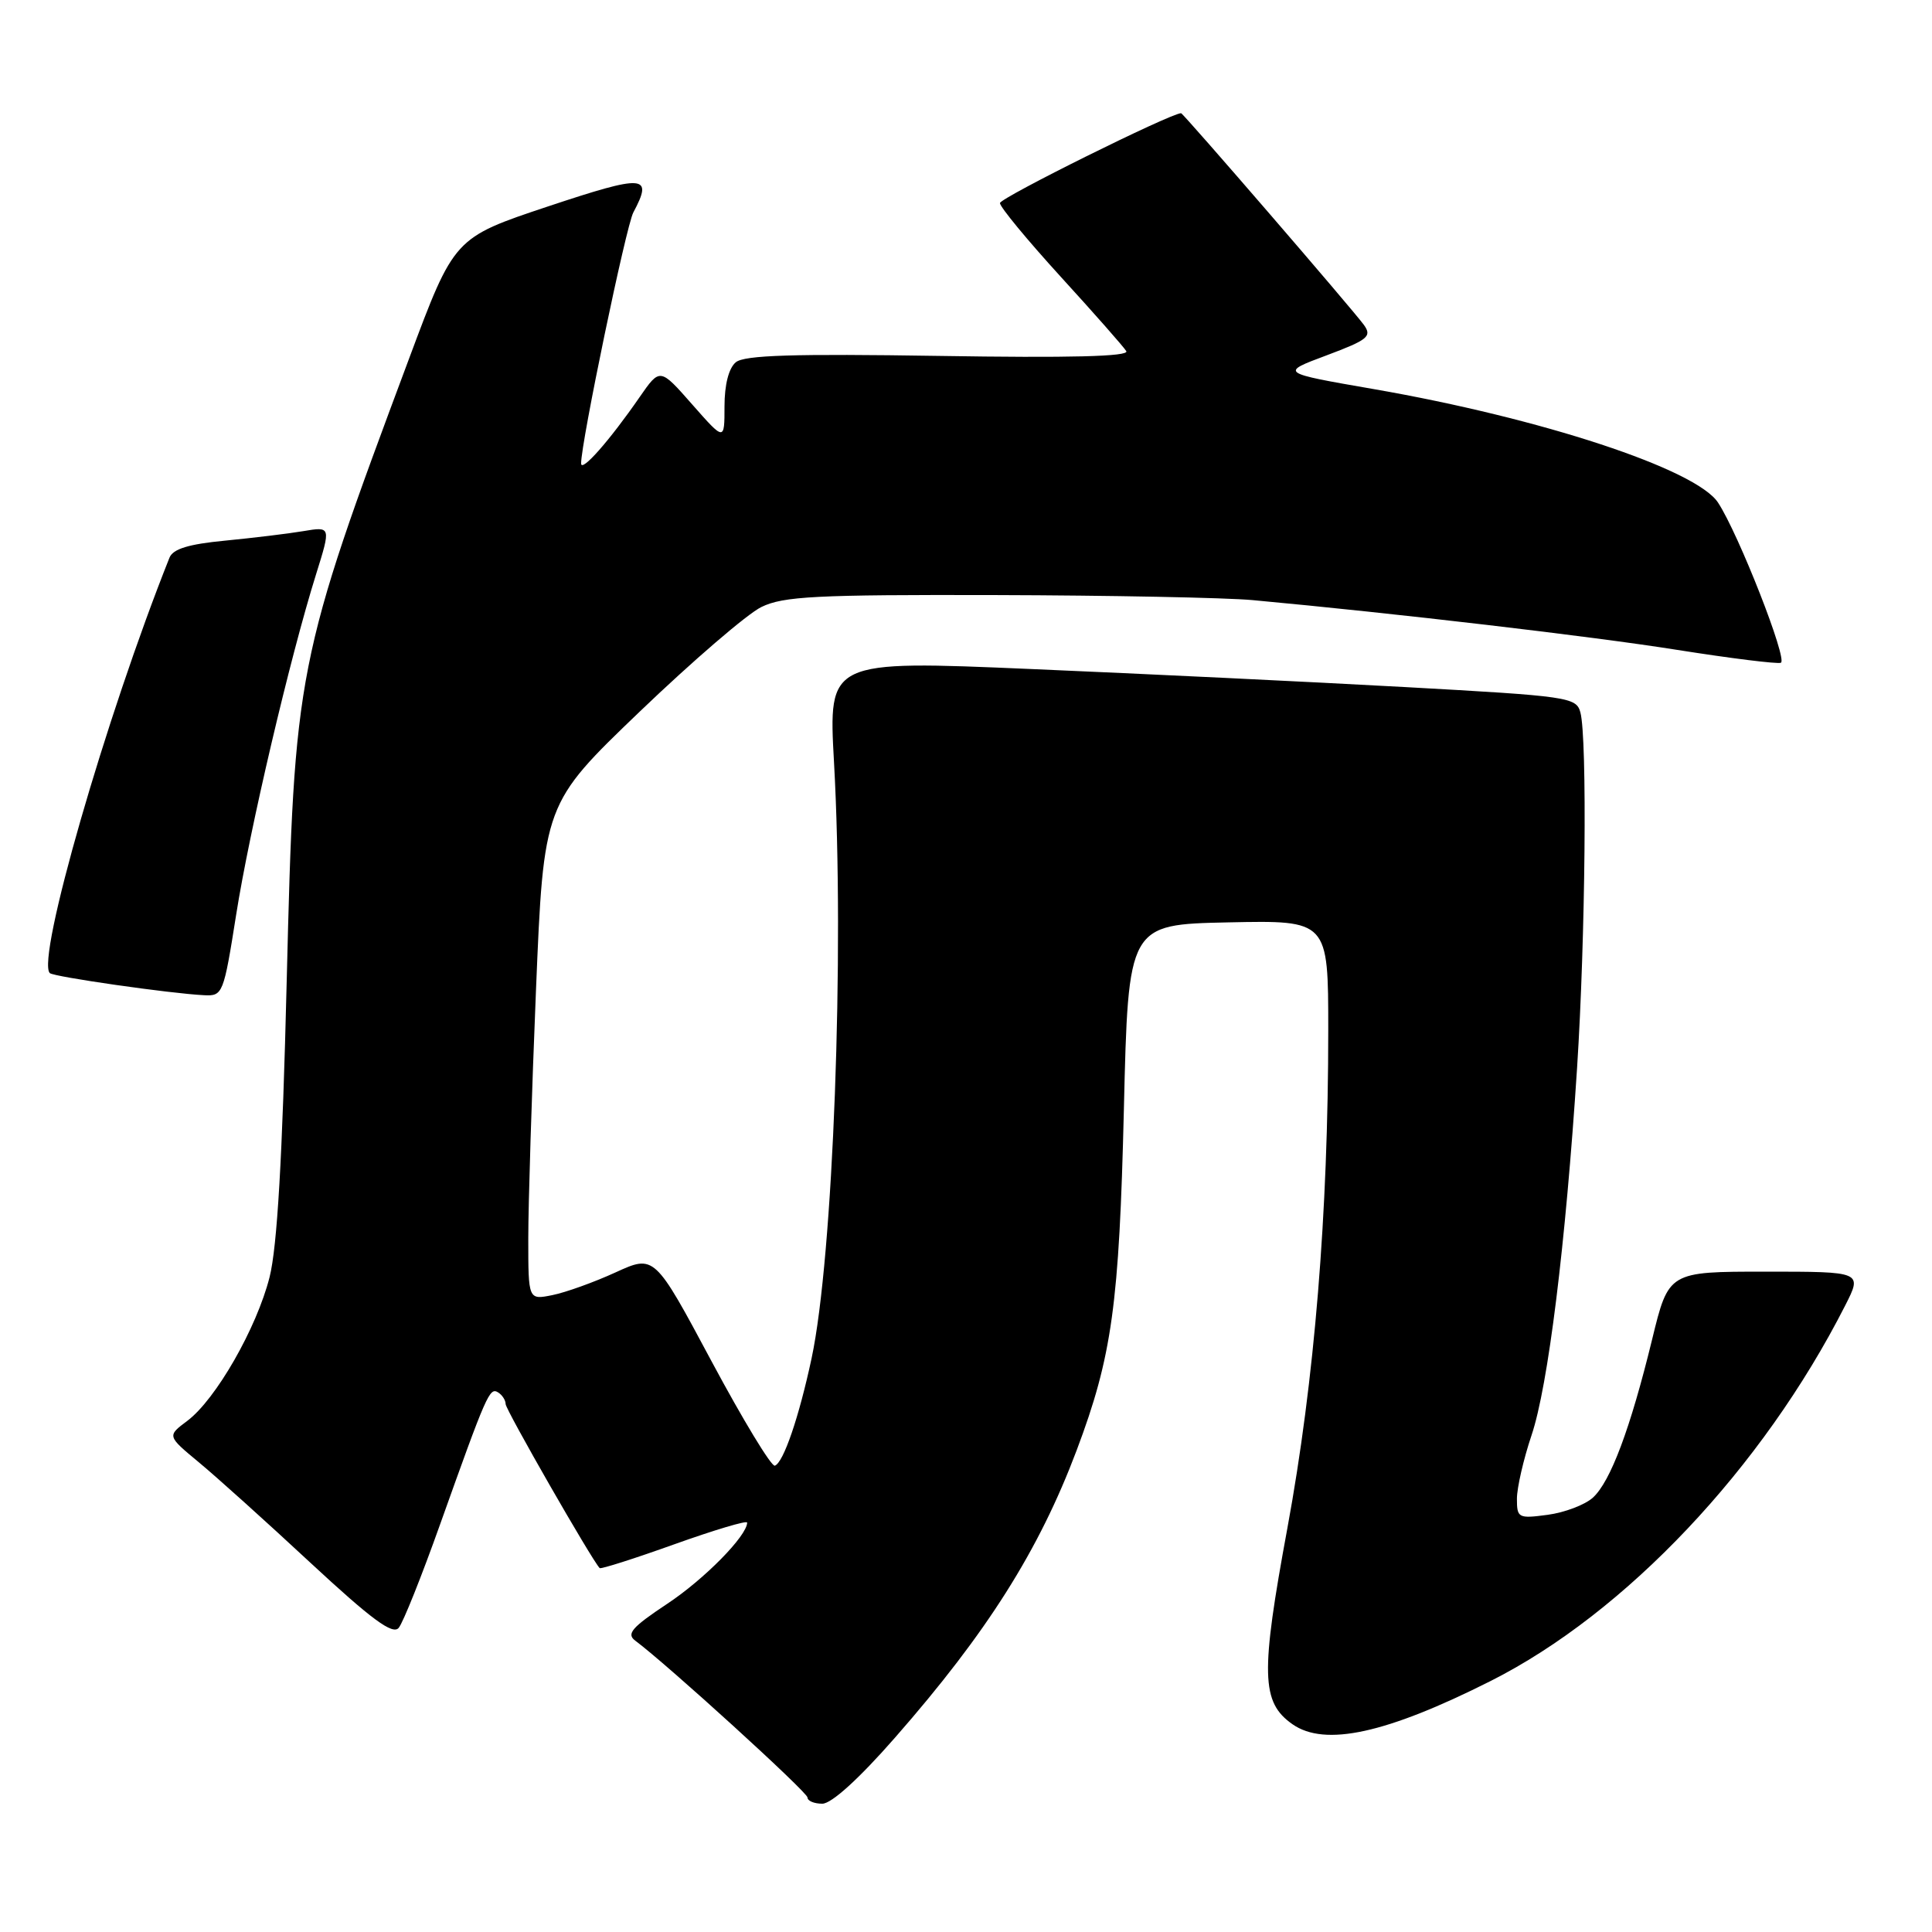 <?xml version="1.0" encoding="UTF-8" standalone="no"?>
<!DOCTYPE svg PUBLIC "-//W3C//DTD SVG 1.1//EN" "http://www.w3.org/Graphics/SVG/1.1/DTD/svg11.dtd" >
<svg xmlns="http://www.w3.org/2000/svg" xmlns:xlink="http://www.w3.org/1999/xlink" version="1.1" viewBox="0 0 256 256">
 <g >
 <path fill="currentColor"
d=" M 118.59 230.25 C 130.79 216.33 137.66 205.45 142.66 192.18 C 147.35 179.72 148.30 172.86 148.92 147.00 C 149.50 122.50 149.50 122.50 162.75 122.22 C 176.00 121.94 176.00 121.94 176.00 136.51 C 176.00 160.78 174.18 182.96 170.59 202.46 C 167.01 221.84 167.11 225.56 171.26 228.47 C 175.56 231.48 183.70 229.70 197.50 222.75 C 215.39 213.74 233.55 194.52 244.49 173.00 C 246.78 168.50 246.78 168.50 233.94 168.50 C 221.10 168.50 221.10 168.50 218.91 177.50 C 216.03 189.30 213.40 196.33 211.06 198.45 C 210.01 199.40 207.32 200.42 205.08 200.72 C 201.19 201.24 201.00 201.14 201.00 198.60 C 201.00 197.14 201.87 193.36 202.93 190.20 C 205.13 183.69 207.45 164.96 208.97 141.52 C 210.08 124.32 210.33 97.82 209.41 94.40 C 208.87 92.38 207.85 92.24 186.17 91.04 C 173.70 90.35 151.41 89.28 136.63 88.65 C 109.76 87.50 109.76 87.50 110.51 101.00 C 111.92 126.25 110.40 166.59 107.54 179.98 C 105.87 187.79 103.81 193.81 102.67 194.21 C 102.22 194.37 98.44 188.14 94.28 180.37 C 86.72 166.24 86.72 166.24 81.54 168.61 C 78.70 169.91 74.94 171.26 73.19 171.61 C 70.00 172.25 70.00 172.25 70.00 164.09 C 70.00 159.60 70.46 144.80 71.02 131.21 C 72.04 106.50 72.04 106.50 84.77 94.29 C 91.77 87.58 99.02 81.34 100.89 80.43 C 103.80 79.01 108.12 78.79 131.89 78.85 C 147.07 78.89 162.43 79.19 166.00 79.52 C 184.85 81.26 210.98 84.32 222.28 86.12 C 229.31 87.23 235.47 88.00 235.97 87.82 C 236.93 87.48 230.37 70.74 227.65 66.60 C 224.76 62.17 204.26 55.42 182.04 51.56 C 169.58 49.40 169.58 49.40 175.77 47.09 C 181.26 45.03 181.82 44.58 180.73 43.06 C 179.33 41.11 156.79 15.00 156.50 15.00 C 155.12 15.00 132.50 26.22 132.50 26.91 C 132.50 27.43 136.13 31.82 140.56 36.68 C 144.99 41.53 148.90 45.97 149.24 46.53 C 149.65 47.24 141.76 47.44 124.42 47.16 C 105.14 46.86 98.63 47.06 97.50 48.00 C 96.56 48.78 96.00 50.98 96.00 53.85 C 96.00 58.45 96.00 58.45 91.72 53.59 C 87.45 48.73 87.45 48.73 84.76 52.61 C 80.78 58.37 77.01 62.65 77.00 61.41 C 76.99 58.66 82.96 29.94 83.92 28.15 C 86.59 23.15 85.45 23.08 72.59 27.36 C 60.18 31.50 60.18 31.50 54.21 47.50 C 39.23 87.61 39.01 88.72 37.99 130.00 C 37.42 153.47 36.73 165.21 35.72 169.23 C 34.01 175.98 28.60 185.43 24.82 188.27 C 22.14 190.27 22.14 190.27 26.32 193.74 C 28.62 195.64 35.29 201.64 41.14 207.08 C 49.26 214.61 52.04 216.66 52.83 215.70 C 53.41 215.01 55.88 208.83 58.32 201.97 C 64.50 184.65 64.87 183.80 66.00 184.50 C 66.55 184.84 67.00 185.54 67.00 186.05 C 67.00 186.79 78.43 206.73 79.46 207.78 C 79.61 207.94 84.07 206.52 89.37 204.62 C 94.66 202.73 99.00 201.43 99.00 201.75 C 99.00 203.49 93.34 209.25 88.40 212.52 C 83.72 215.63 82.96 216.50 84.18 217.40 C 88.39 220.53 107.00 237.47 107.00 238.18 C 107.00 238.63 107.88 239.00 108.96 239.00 C 110.18 239.00 113.84 235.68 118.59 230.25 Z  M 31.29 121.22 C 33.06 109.98 38.43 87.11 41.87 76.13 C 43.86 69.76 43.86 69.76 40.18 70.38 C 38.16 70.72 33.49 71.28 29.80 71.64 C 25.00 72.10 22.93 72.73 22.46 73.89 C 14.02 95.04 4.78 127.12 6.60 128.94 C 7.10 129.43 22.55 131.65 27.04 131.87 C 29.52 132.00 29.63 131.72 31.29 121.22 Z "/>
</g>
</svg>